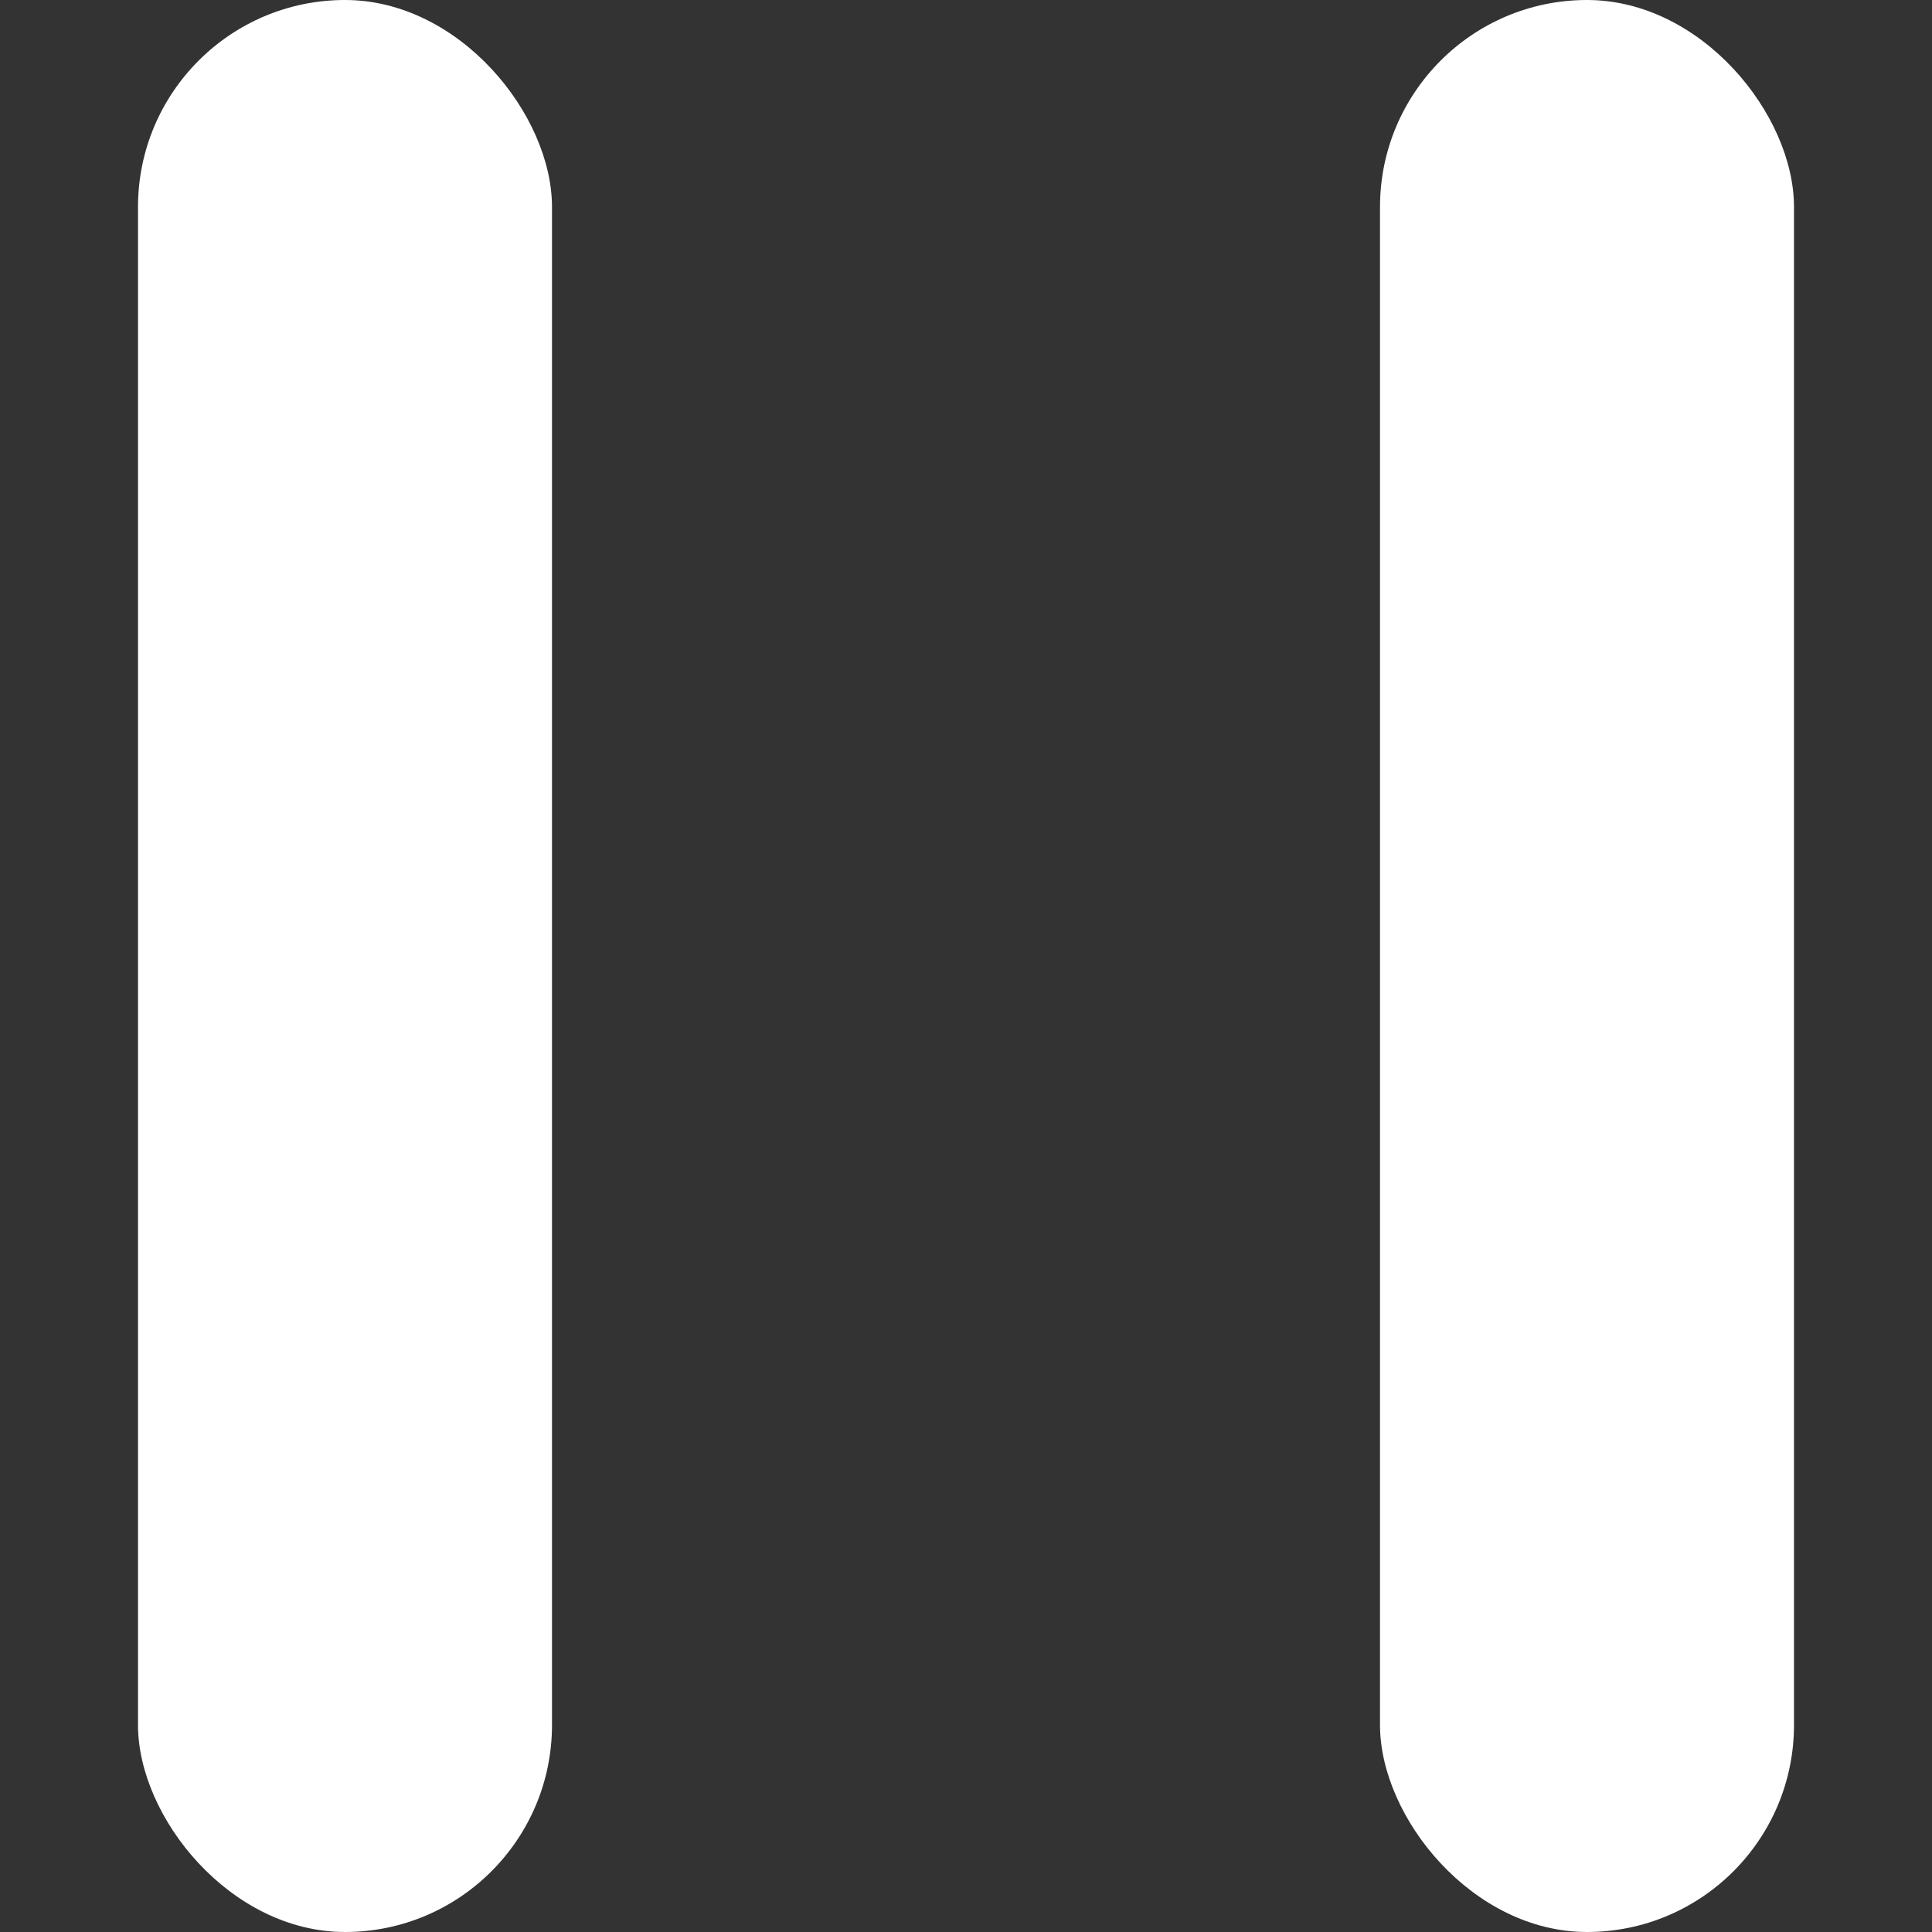 <?xml version="1.0" encoding="UTF-8"?>
<svg width="14px" height="14px" viewBox="0 0 14 14" version="1.1" xmlns="http://www.w3.org/2000/svg" xmlns:xlink="http://www.w3.org/1999/xlink">
    <rect x="0" y="0" width="14" height="14" fill="#333333" stroke="none"/>
    <!-- Generator: Sketch 45.1 (43504) - http://www.bohemiancoding.com/sketch -->
    <title>暂停icon 点选@1x</title>
    <desc>Created with Sketch.</desc>
    <defs></defs>
    <g id="Welcome" stroke="none" stroke-width="1" fill="none" fill-rule="evenodd">
        <g id="Artboard-2" transform="translate(-620, -586)" fill="#FFFFFF">
            <rect id="Rectangle-14-Copy-3" x="621" y="586" width="3" height="14" rx="1.5"></rect>
            <rect id="Rectangle-14-Copy-4" x="630" y="586" width="3" height="14" rx="1.5"></rect>
        </g>
    </g>
</svg>